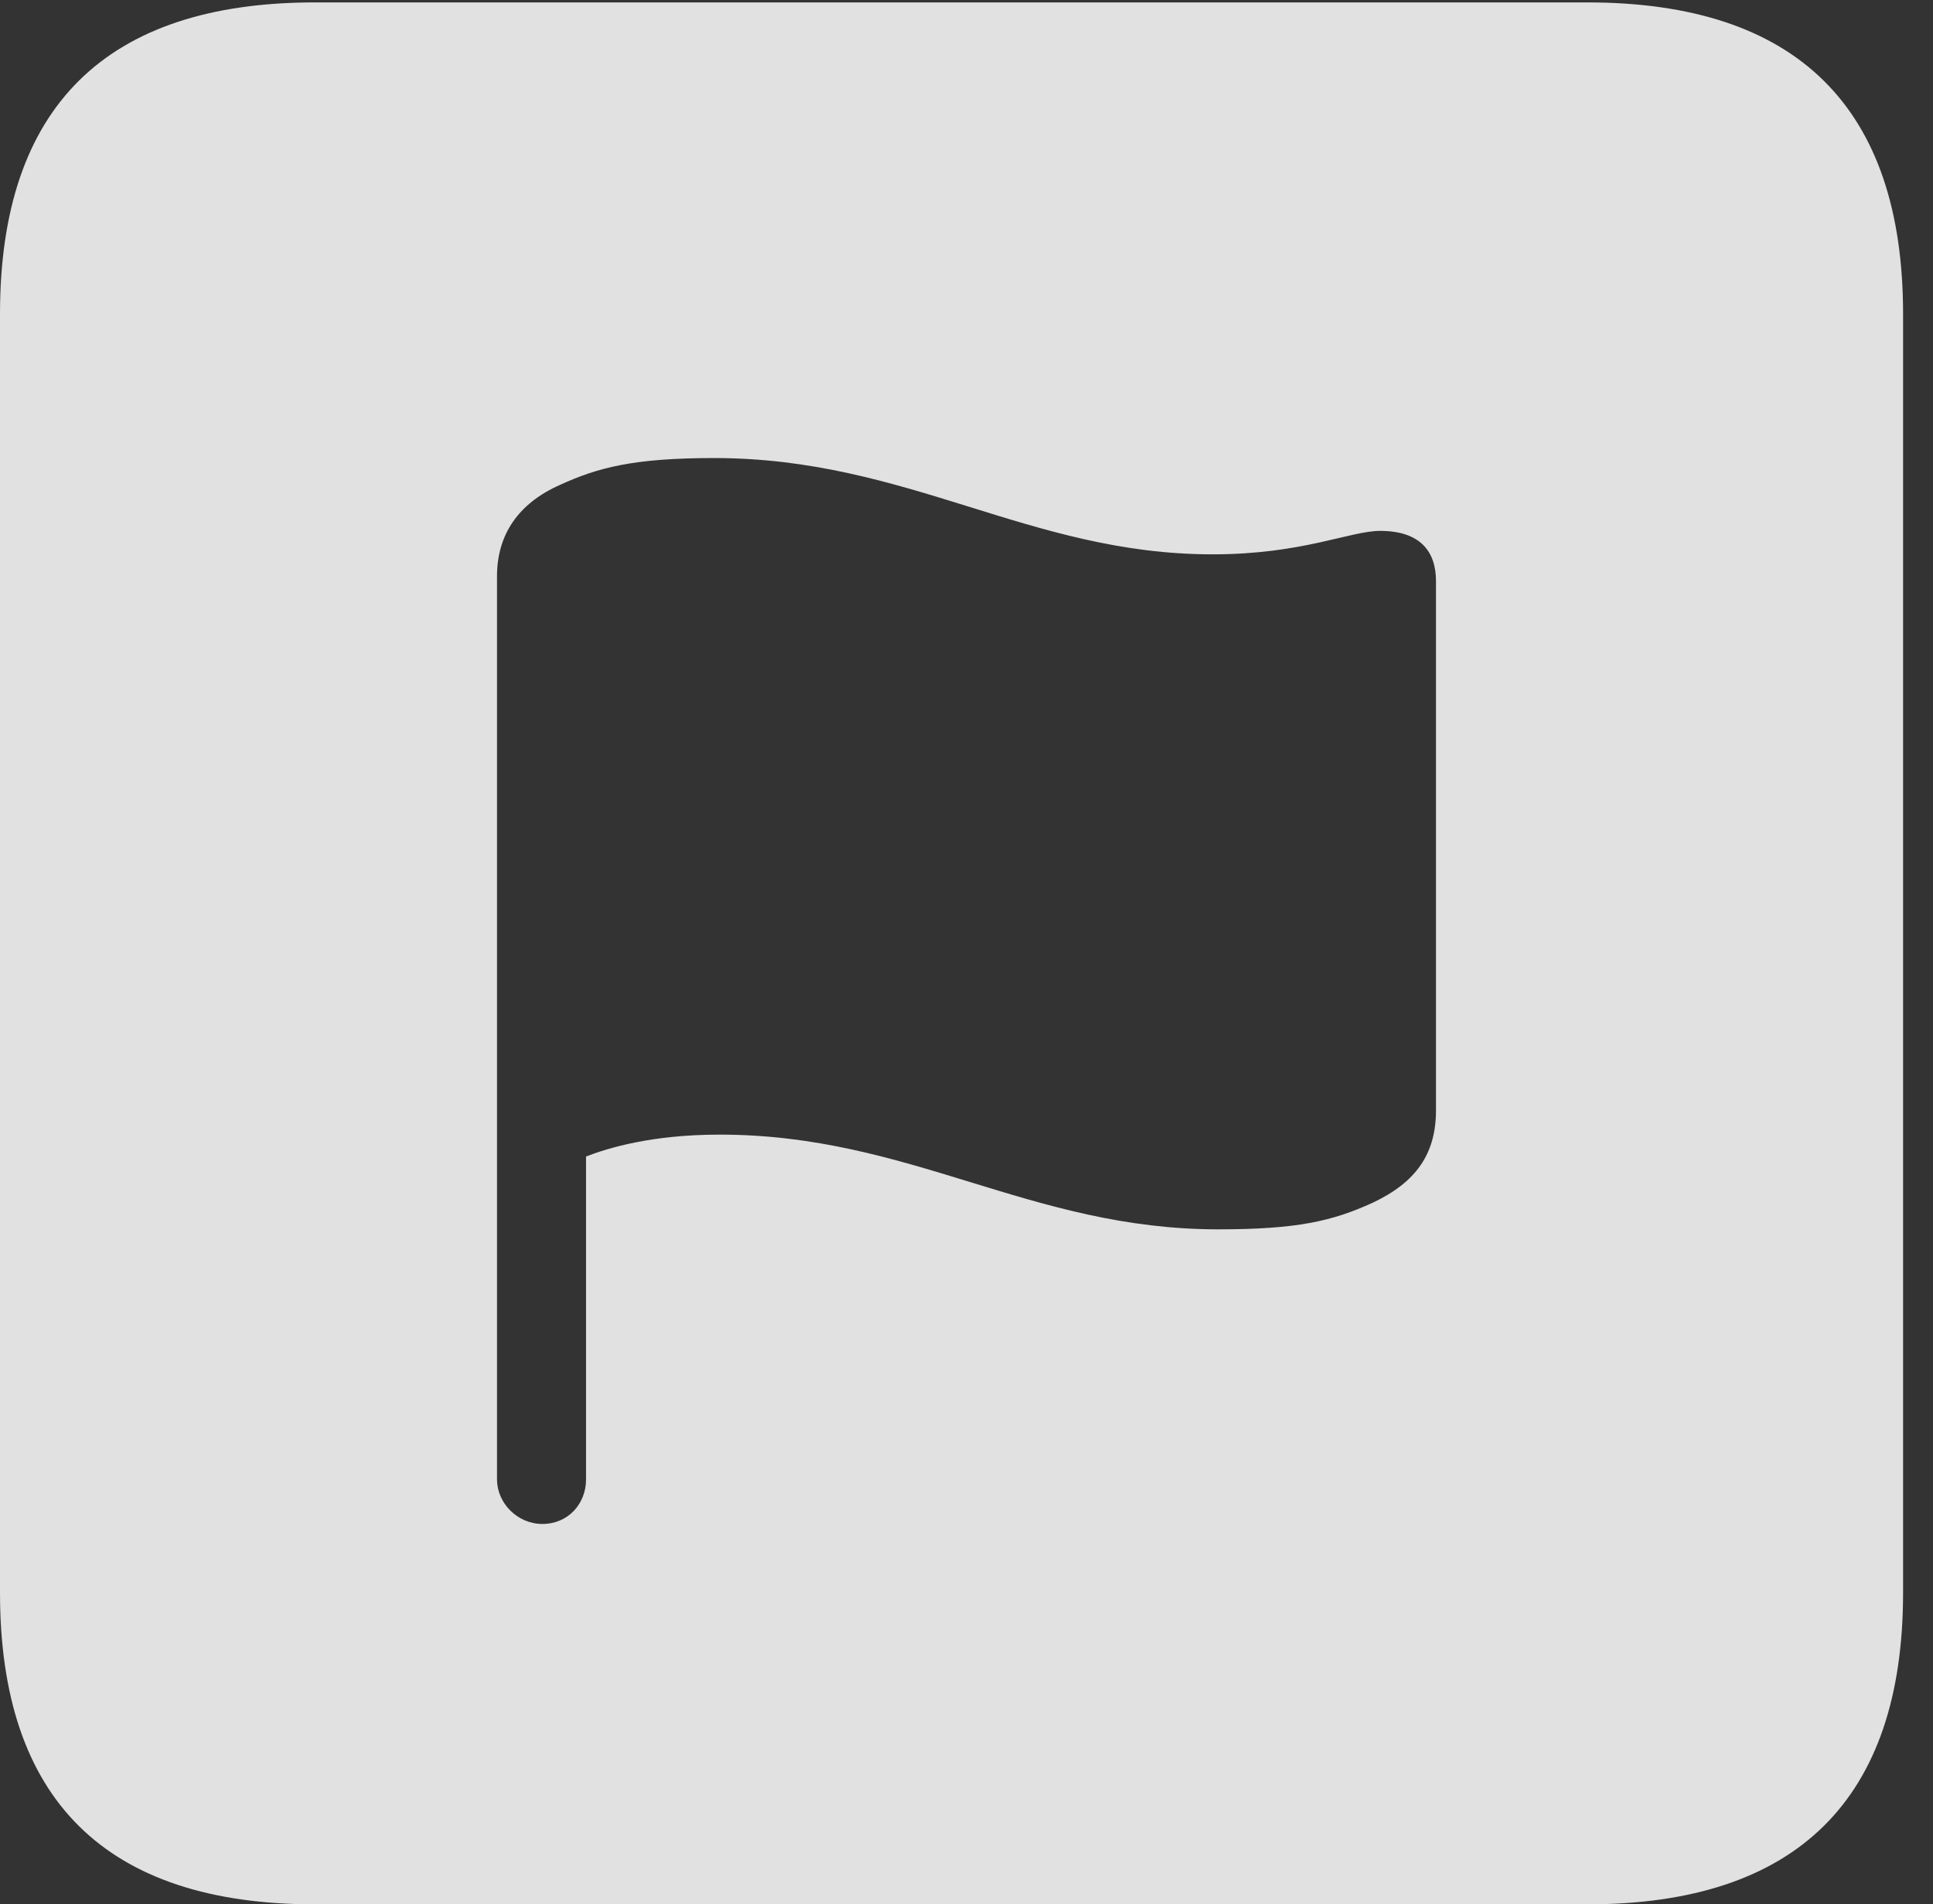 <?xml version="1.0" encoding="UTF-8"?>
<!--Generator: Apple Native CoreSVG 232.5-->
<!DOCTYPE svg
PUBLIC "-//W3C//DTD SVG 1.1//EN"
       "http://www.w3.org/Graphics/SVG/1.1/DTD/svg11.dtd">
<svg version="1.1" xmlns="http://www.w3.org/2000/svg" xmlns:xlink="http://www.w3.org/1999/xlink" width="23.32" height="22.979">
 <rect width="100%" height="100%" fill="#333333" stroke="none"/>
 <g>
  <rect height="22.979" opacity="0" width="23.32" x="0" y="0"/>
  <path d="M22.959 3.789L22.959 19.219C22.959 21.709 21.68 22.979 19.15 22.979L3.799 22.979C1.279 22.979 0 21.719 0 19.219L0 3.789C0 1.289 1.279 0.029 3.799 0.029L19.15 0.029C21.68 0.029 22.959 1.299 22.959 3.789ZM6.758 5.85C6.25 6.074 5.996 6.455 5.996 6.953L5.996 17.852C5.996 18.135 6.24 18.389 6.543 18.389C6.855 18.389 7.07 18.145 7.07 17.852L7.07 13.955C7.324 13.857 7.852 13.691 8.682 13.691C10.986 13.691 12.422 14.834 14.697 14.834C15.645 14.834 16.074 14.736 16.562 14.512C17.08 14.268 17.324 13.926 17.324 13.398L17.324 7.012C17.324 6.65 17.129 6.406 16.65 6.406C16.289 6.406 15.713 6.689 14.629 6.689C12.412 6.689 10.957 5.527 8.613 5.527C7.637 5.527 7.207 5.645 6.758 5.85Z" fill="#ffffff" fill-opacity="0.85"/>
 </g>
</svg>
